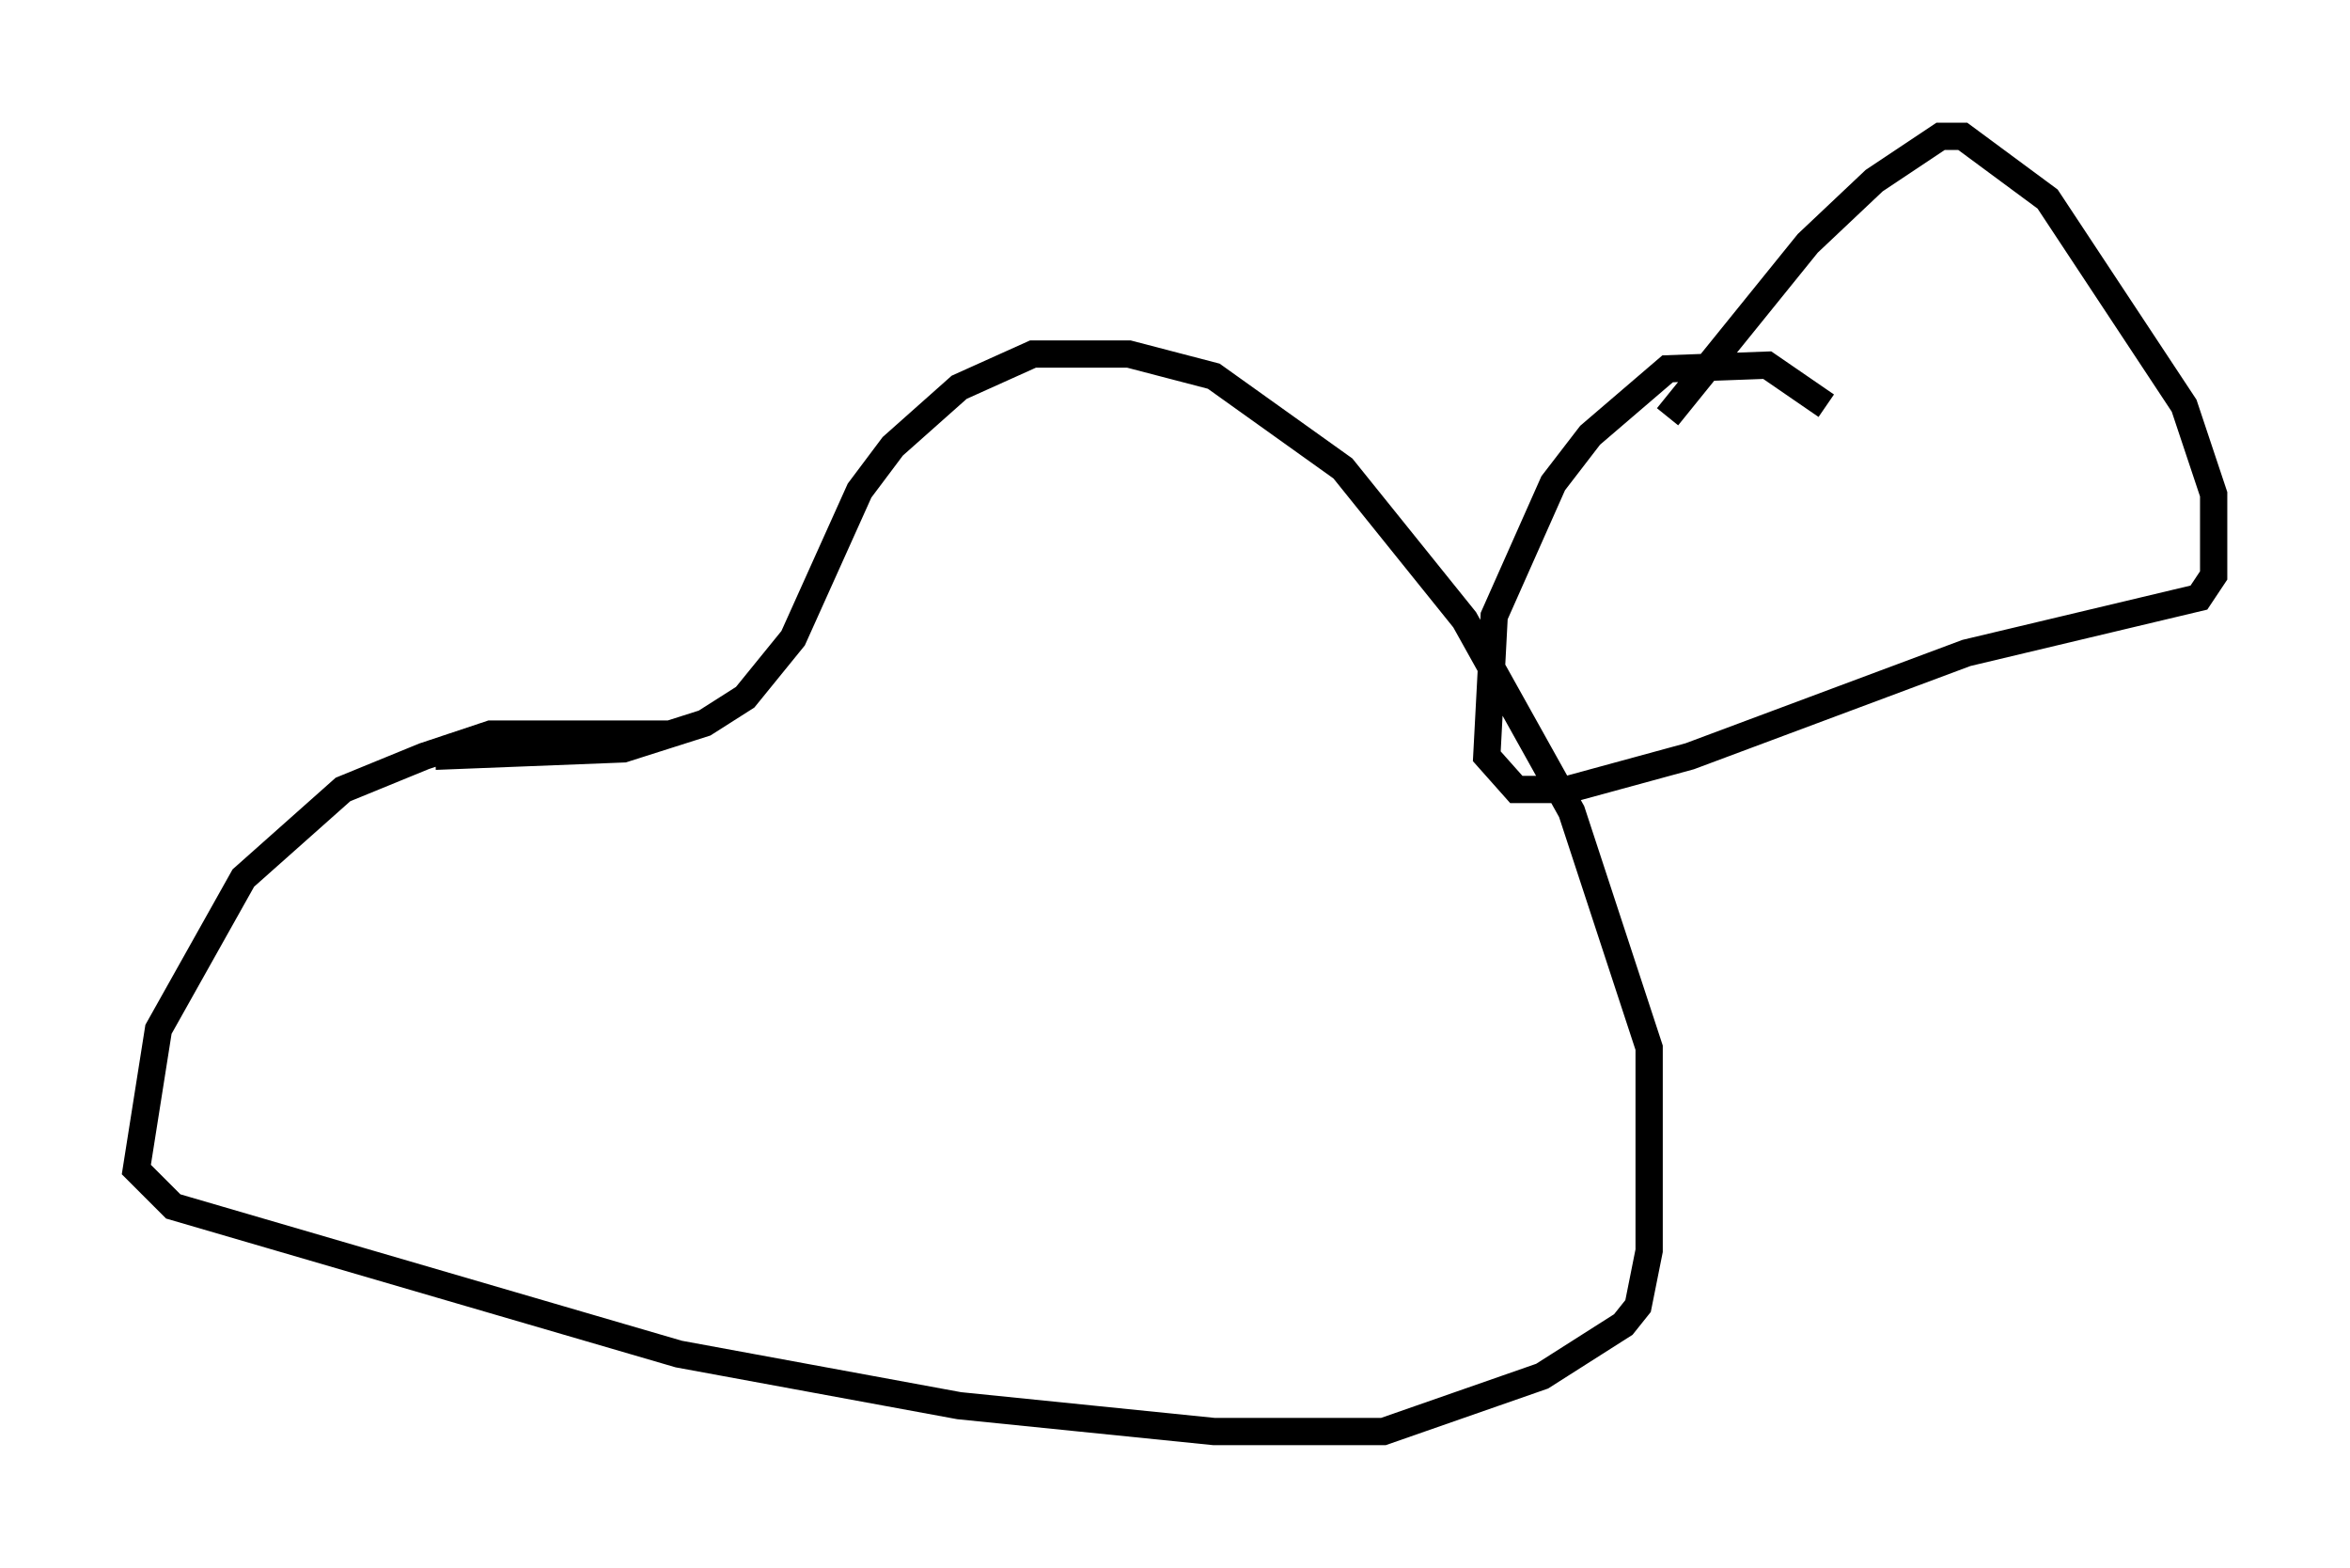 <?xml version="1.0" encoding="utf-8" ?>
<svg baseProfile="full" height="57.496" version="1.1" width="86.183" xmlns="http://www.w3.org/2000/svg" xmlns:ev="http://www.w3.org/2001/xml-events" xmlns:xlink="http://www.w3.org/1999/xlink"><defs /><rect fill="white" height="57.496" width="86.183" x="0" y="0" /><path d="M42.618, 28.68 m-18.132, -1.759 l-6.495, 0.0 -2.436, 0.812 l-2.977, 1.218 -3.654, 3.248 l-3.112, 5.548 -0.812, 5.142 l1.353, 1.353 18.538, 5.413 l10.284, 1.894 9.337, 0.947 l6.225, 0.0 5.819, -2.03 l2.977, -1.894 0.541, -0.677 l0.406, -2.03 0.0, -7.442 l-2.842, -8.66 -3.924, -7.036 l-4.465, -5.548 -4.736, -3.383 l-3.112, -0.812 -3.518, 0.0 l-2.706, 1.218 -2.436, 2.165 l-1.218, 1.624 -2.436, 5.413 l-1.759, 2.165 -1.488, 0.947 l-2.977, 0.947 -6.901, 0.271 m51.014, -12.855 l-2.165, -1.488 -3.654, 0.135 l-2.842, 2.436 -1.353, 1.759 l-2.165, 4.871 -0.271, 5.142 l1.083, 1.218 1.894, 0.0 l4.465, -1.218 10.149, -3.789 l8.525, -2.03 0.541, -0.812 l0.0, -2.977 -1.083, -3.248 l-5.007, -7.578 -3.112, -2.3 l-0.812, 0.0 -2.436, 1.624 l-2.436, 2.3 -5.142, 6.36 " fill="none" stroke="black" stroke-width="1" /></svg>